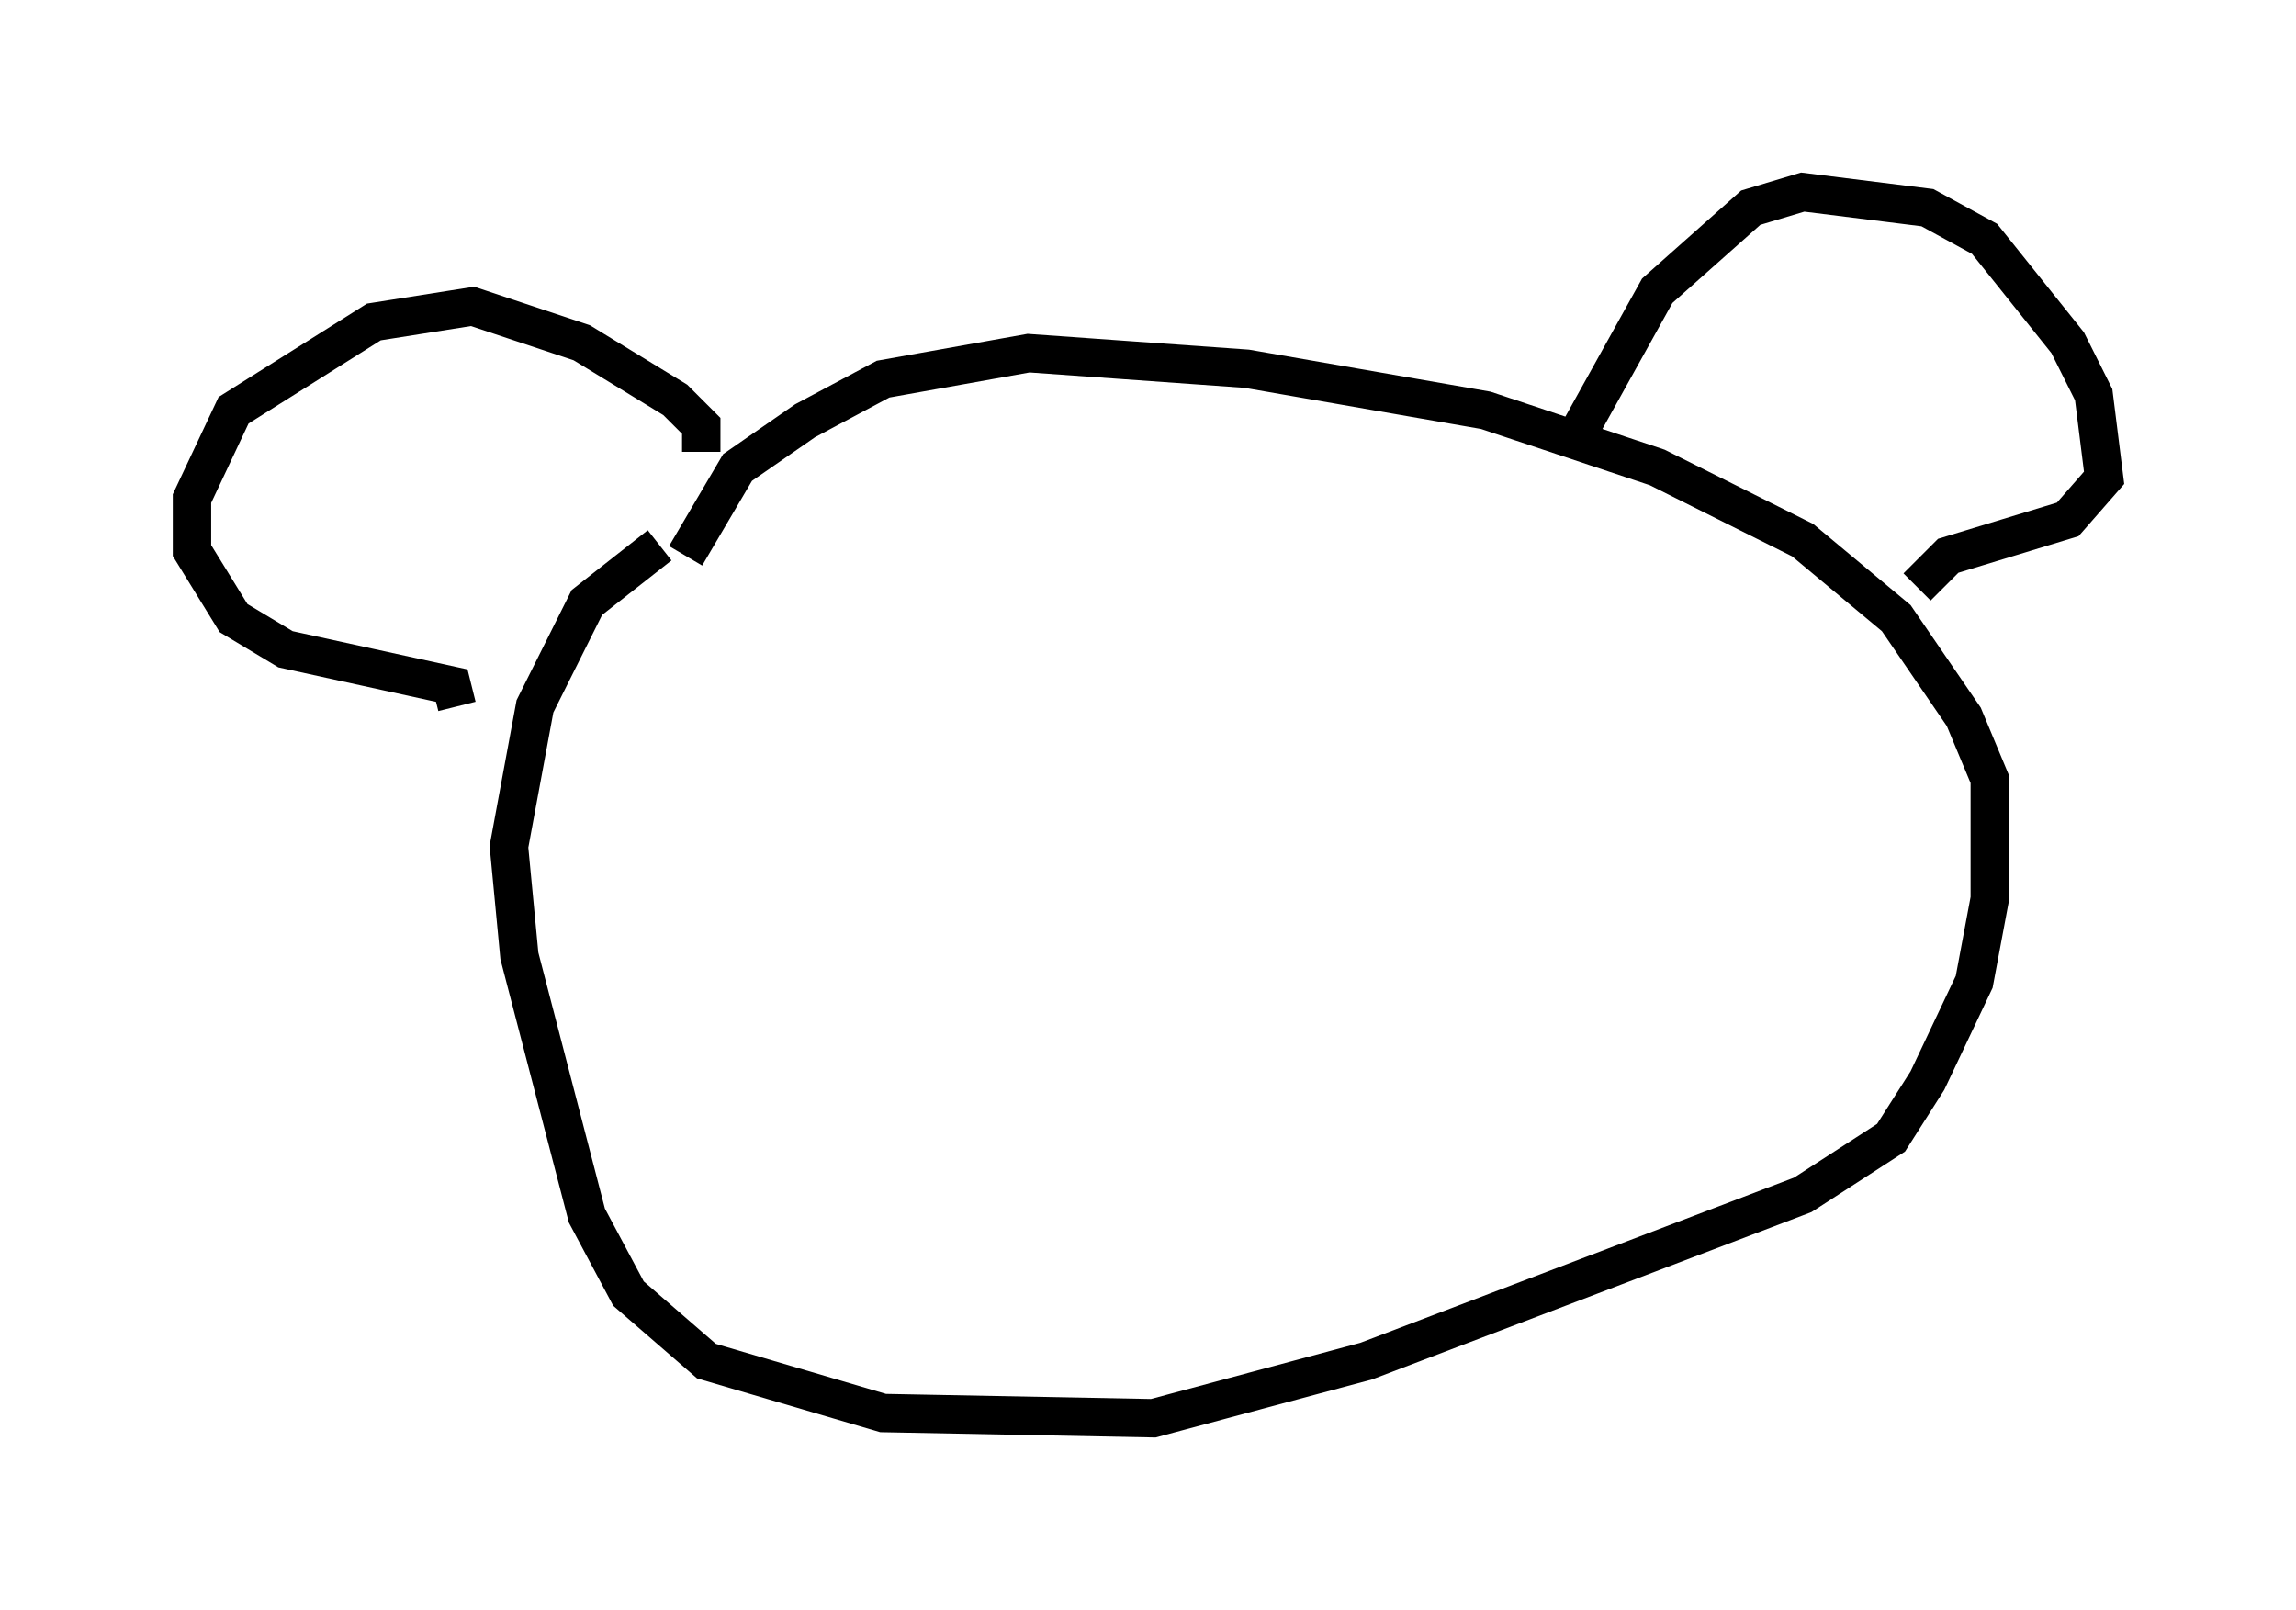 <?xml version="1.0" encoding="utf-8" ?>
<svg baseProfile="full" height="41.935" version="1.1" width="59.796" xmlns="http://www.w3.org/2000/svg" xmlns:ev="http://www.w3.org/2001/xml-events" xmlns:xlink="http://www.w3.org/1999/xlink"><defs /><rect fill="white" height="41.935" width="59.796" x="0" y="0" /><path d="M19.885, 13.39 m-2.706, 0.812 l-1.894, 1.488 -1.353, 2.706 l-0.677, 3.654 0.271, 2.842 l1.759, 6.766 1.083, 2.03 l2.03, 1.759 4.601, 1.353 l7.036, 0.135 5.548, -1.488 l11.367, -4.33 2.3, -1.488 l0.947, -1.488 1.218, -2.571 l0.406, -2.165 0.0, -3.112 l-0.677, -1.624 -1.759, -2.571 l-2.436, -2.03 -3.789, -1.894 l-4.465, -1.488 -6.225, -1.083 l-5.683, -0.406 -3.789, 0.677 l-2.03, 1.083 -1.759, 1.218 l-1.353, 2.3 m23.274, -3.248 l2.03, -3.654 2.436, -2.165 l1.353, -0.406 3.248, 0.406 l1.488, 0.812 2.165, 2.706 l0.677, 1.353 0.271, 2.165 l-0.947, 1.083 -3.112, 0.947 l-0.812, 0.812 m-31.664, -3.518 l0.0, -0.677 -0.677, -0.677 l-2.436, -1.488 -2.842, -0.947 l-2.571, 0.406 -3.654, 2.3 l-1.083, 2.3 0.0, 1.353 l1.083, 1.759 1.353, 0.812 l4.33, 0.947 0.135, 0.541 " fill="none" stroke="black" stroke-width="1" /></svg>